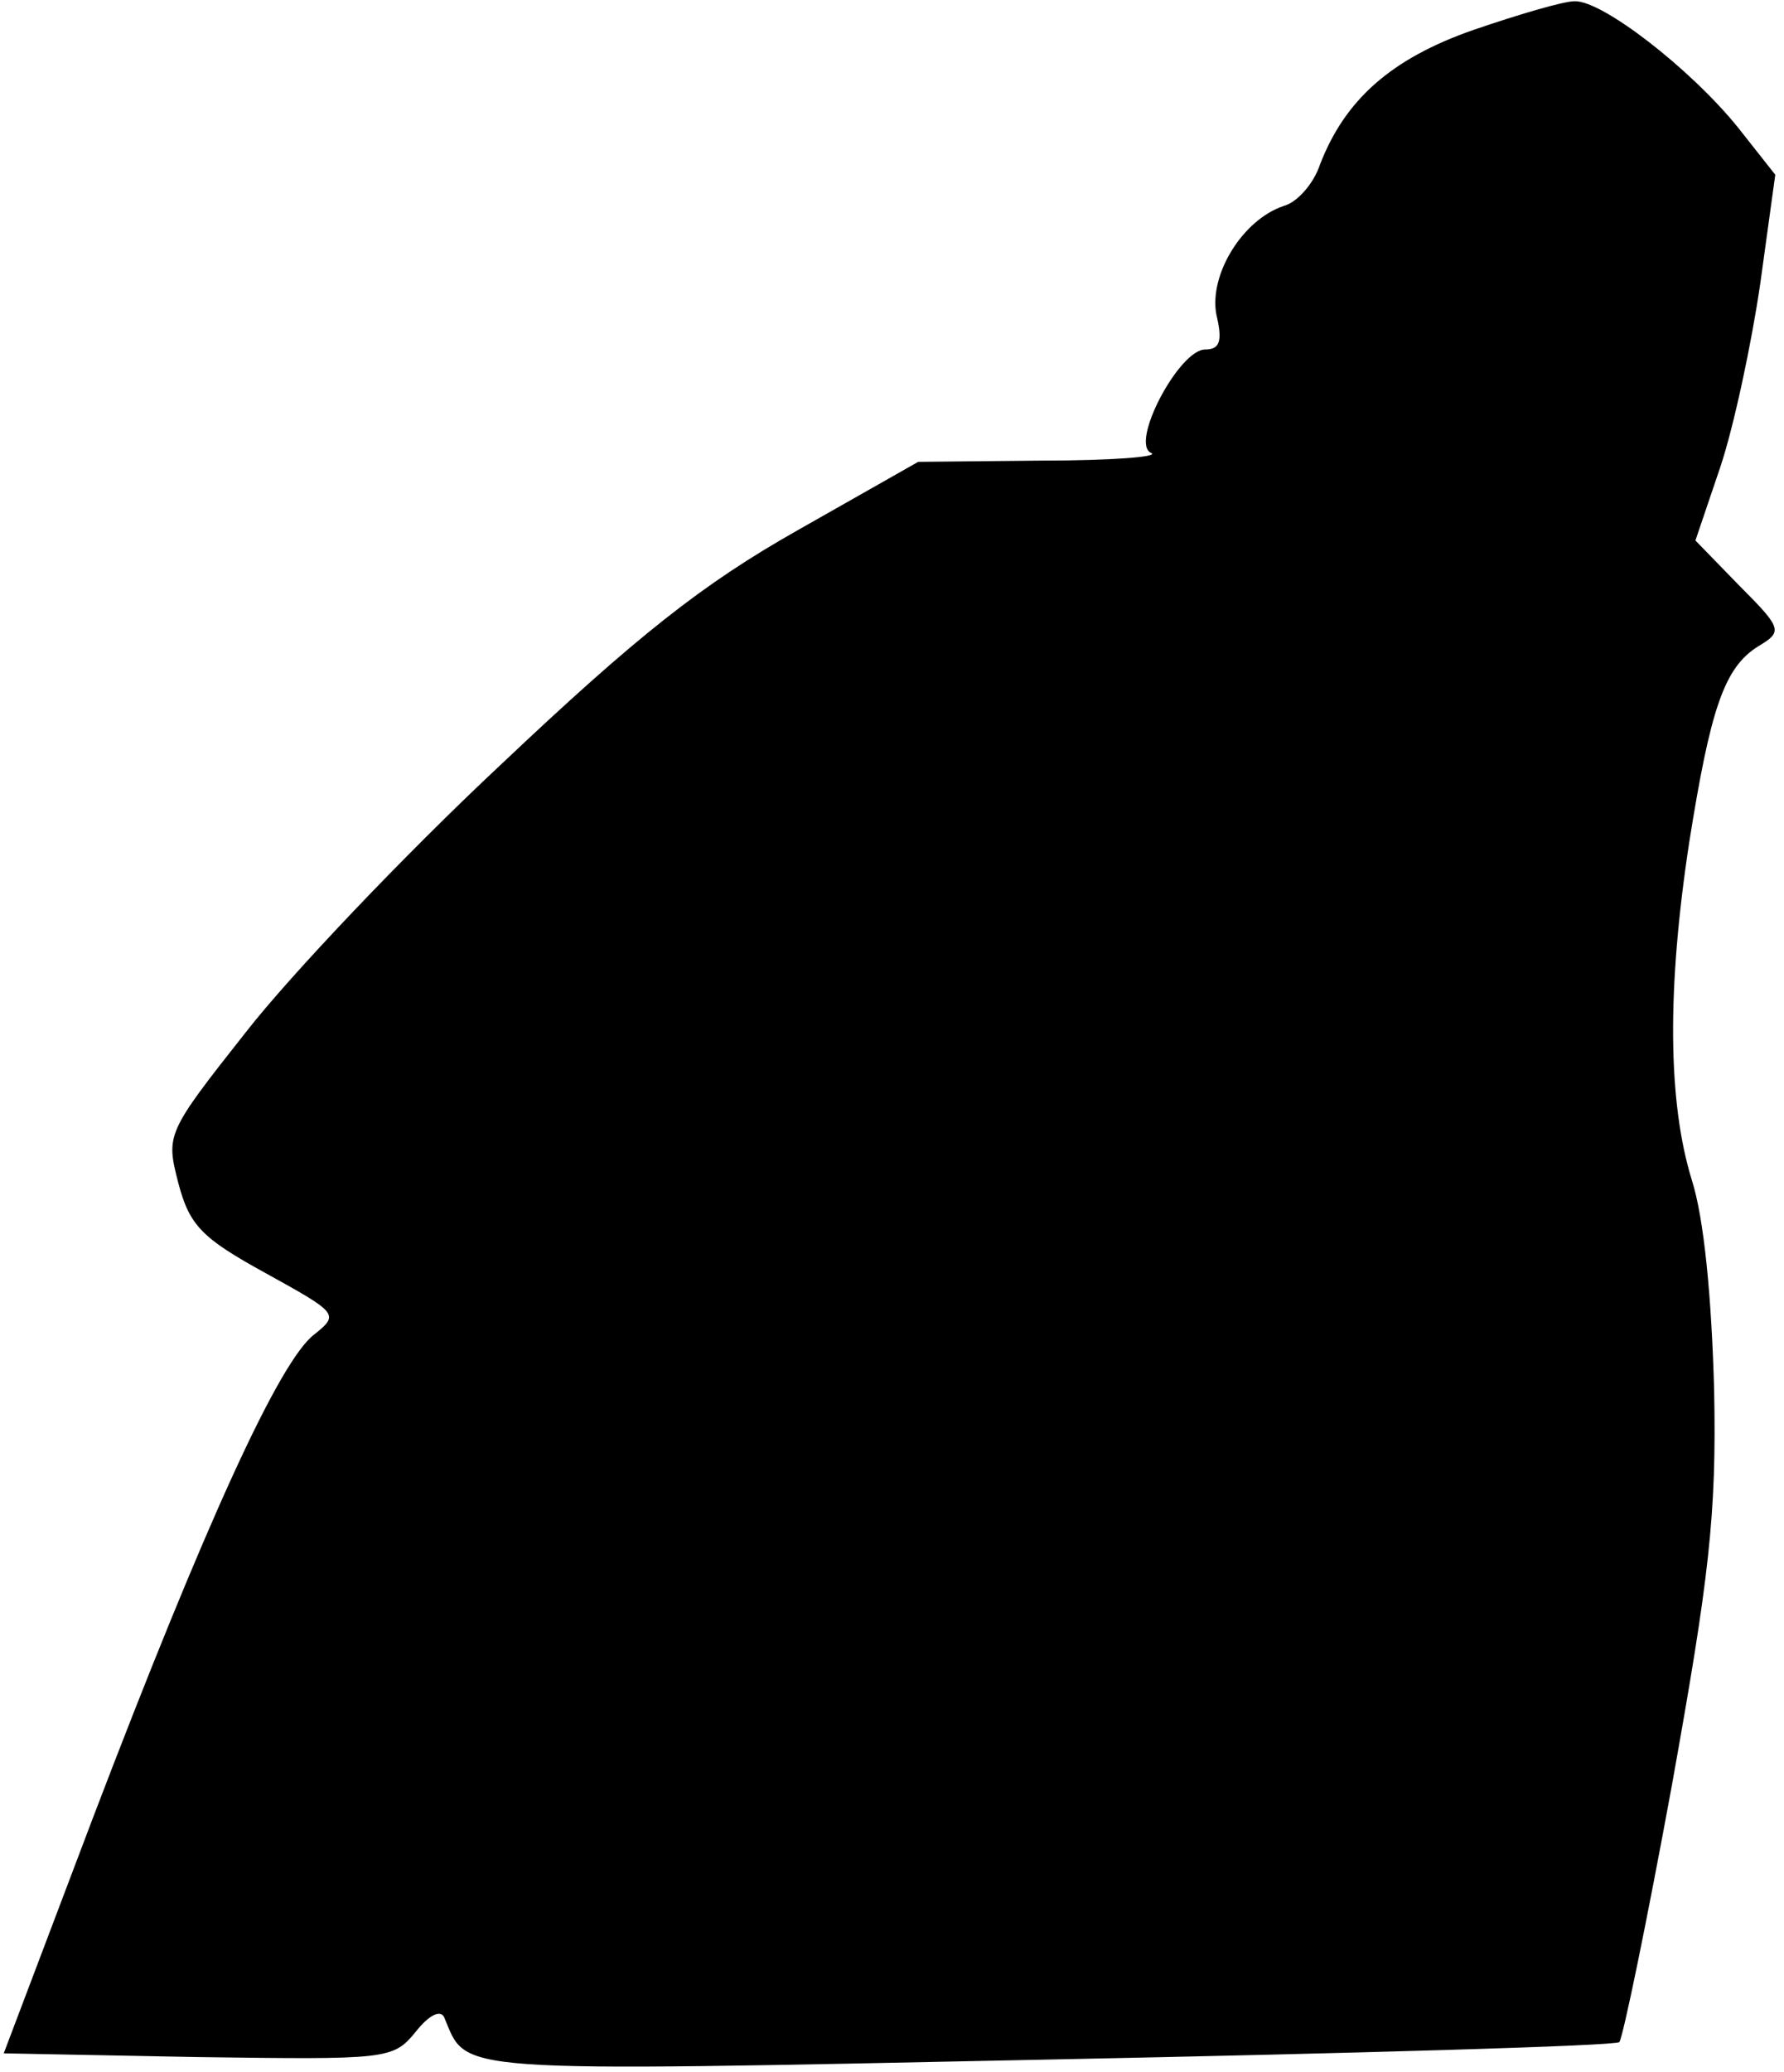 <?xml version="1.0" standalone="no"?>
<!DOCTYPE svg PUBLIC "-//W3C//DTD SVG 20010904//EN"
 "http://www.w3.org/TR/2001/REC-SVG-20010904/DTD/svg10.dtd">
<svg version="1.0" xmlns="http://www.w3.org/2000/svg"
 width="143pt" height="166pt" viewBox="0 0 143 166"
 preserveAspectRatio="xMidYMid meet">
<g transform="translate(0,166) scale(0.1,-0.1)"
fill="#000000" stroke="none">
<path fill="#000000" stroke="none" d="M1181 1636 c-66 -23 -103 -56 -123
-108 -5 -15 -18 -30 -29 -33 -33 -11 -60 -55 -54 -87 5 -21 3 -28 -9 -28 -21
0 -61 -76 -43 -83 6 -3 -33 -6 -87 -6 l-100 -1 -97 -55 c-76 -43 -128 -84
-238 -188 -77 -72 -169 -169 -204 -214 -64 -81 -64 -82 -54 -121 9 -34 19 -44
70 -72 58 -32 59 -33 39 -49 -28 -21 -88 -153 -177 -386 l-72 -190 156 -3
c151 -2 156 -2 174 20 11 14 20 18 23 12 19 -45 -1 -44 483 -34 249 5 456 11
459 14 3 4 22 96 42 205 30 167 36 217 34 317 -2 74 -8 138 -18 169 -19 62
-20 152 -2 270 17 107 28 140 55 157 20 12 20 14 -15 49 l-35 36 20 59 c11 33
25 99 32 147 l12 87 -30 38 c-38 47 -109 102 -131 101 -9 0 -46 -11 -81 -23z"/>
</g>
</svg>
